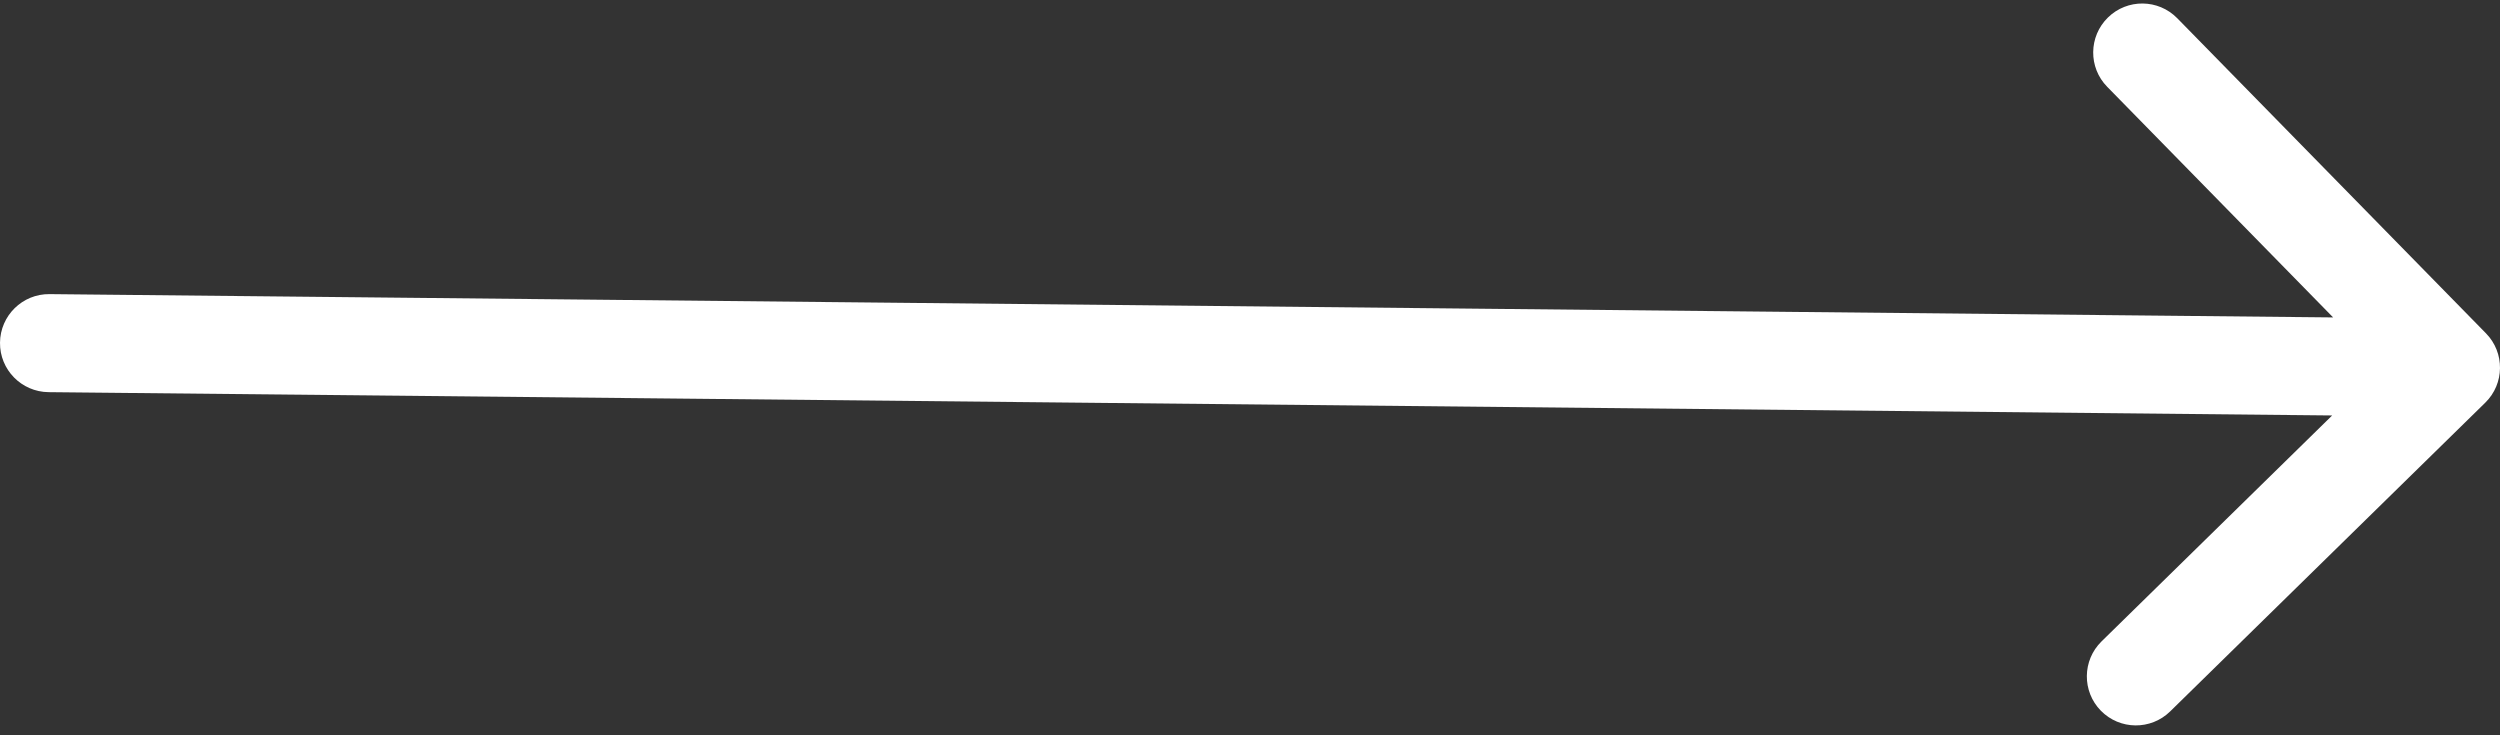 <svg xmlns="http://www.w3.org/2000/svg" width="51" height="15" viewBox="0 0 51 15" fill="none">
  <rect x="0" y="0" width="51" height="15" fill="#333333" stroke="none"/>
  <path d="M1.01 6C0.458 5.994 0.006 6.438 5.20349e-05 6.99C-0.006 7.542 0.438 7.994 0.99 8L1.01 6ZM50.7 8.214C51.094 7.828 51.101 7.195 50.714 6.8L44.416 0.372C44.029 -0.023 43.396 -0.029 43.002 0.357C42.607 0.744 42.6 1.377 42.987 1.771L48.586 7.486L42.872 13.084C42.477 13.471 42.471 14.104 42.857 14.498C43.244 14.893 43.877 14.899 44.271 14.513L50.7 8.214ZM0.99 8L49.99 8.5L50.01 6.5L1.01 6L0.99 8Z" fill="white"/>
</svg>
